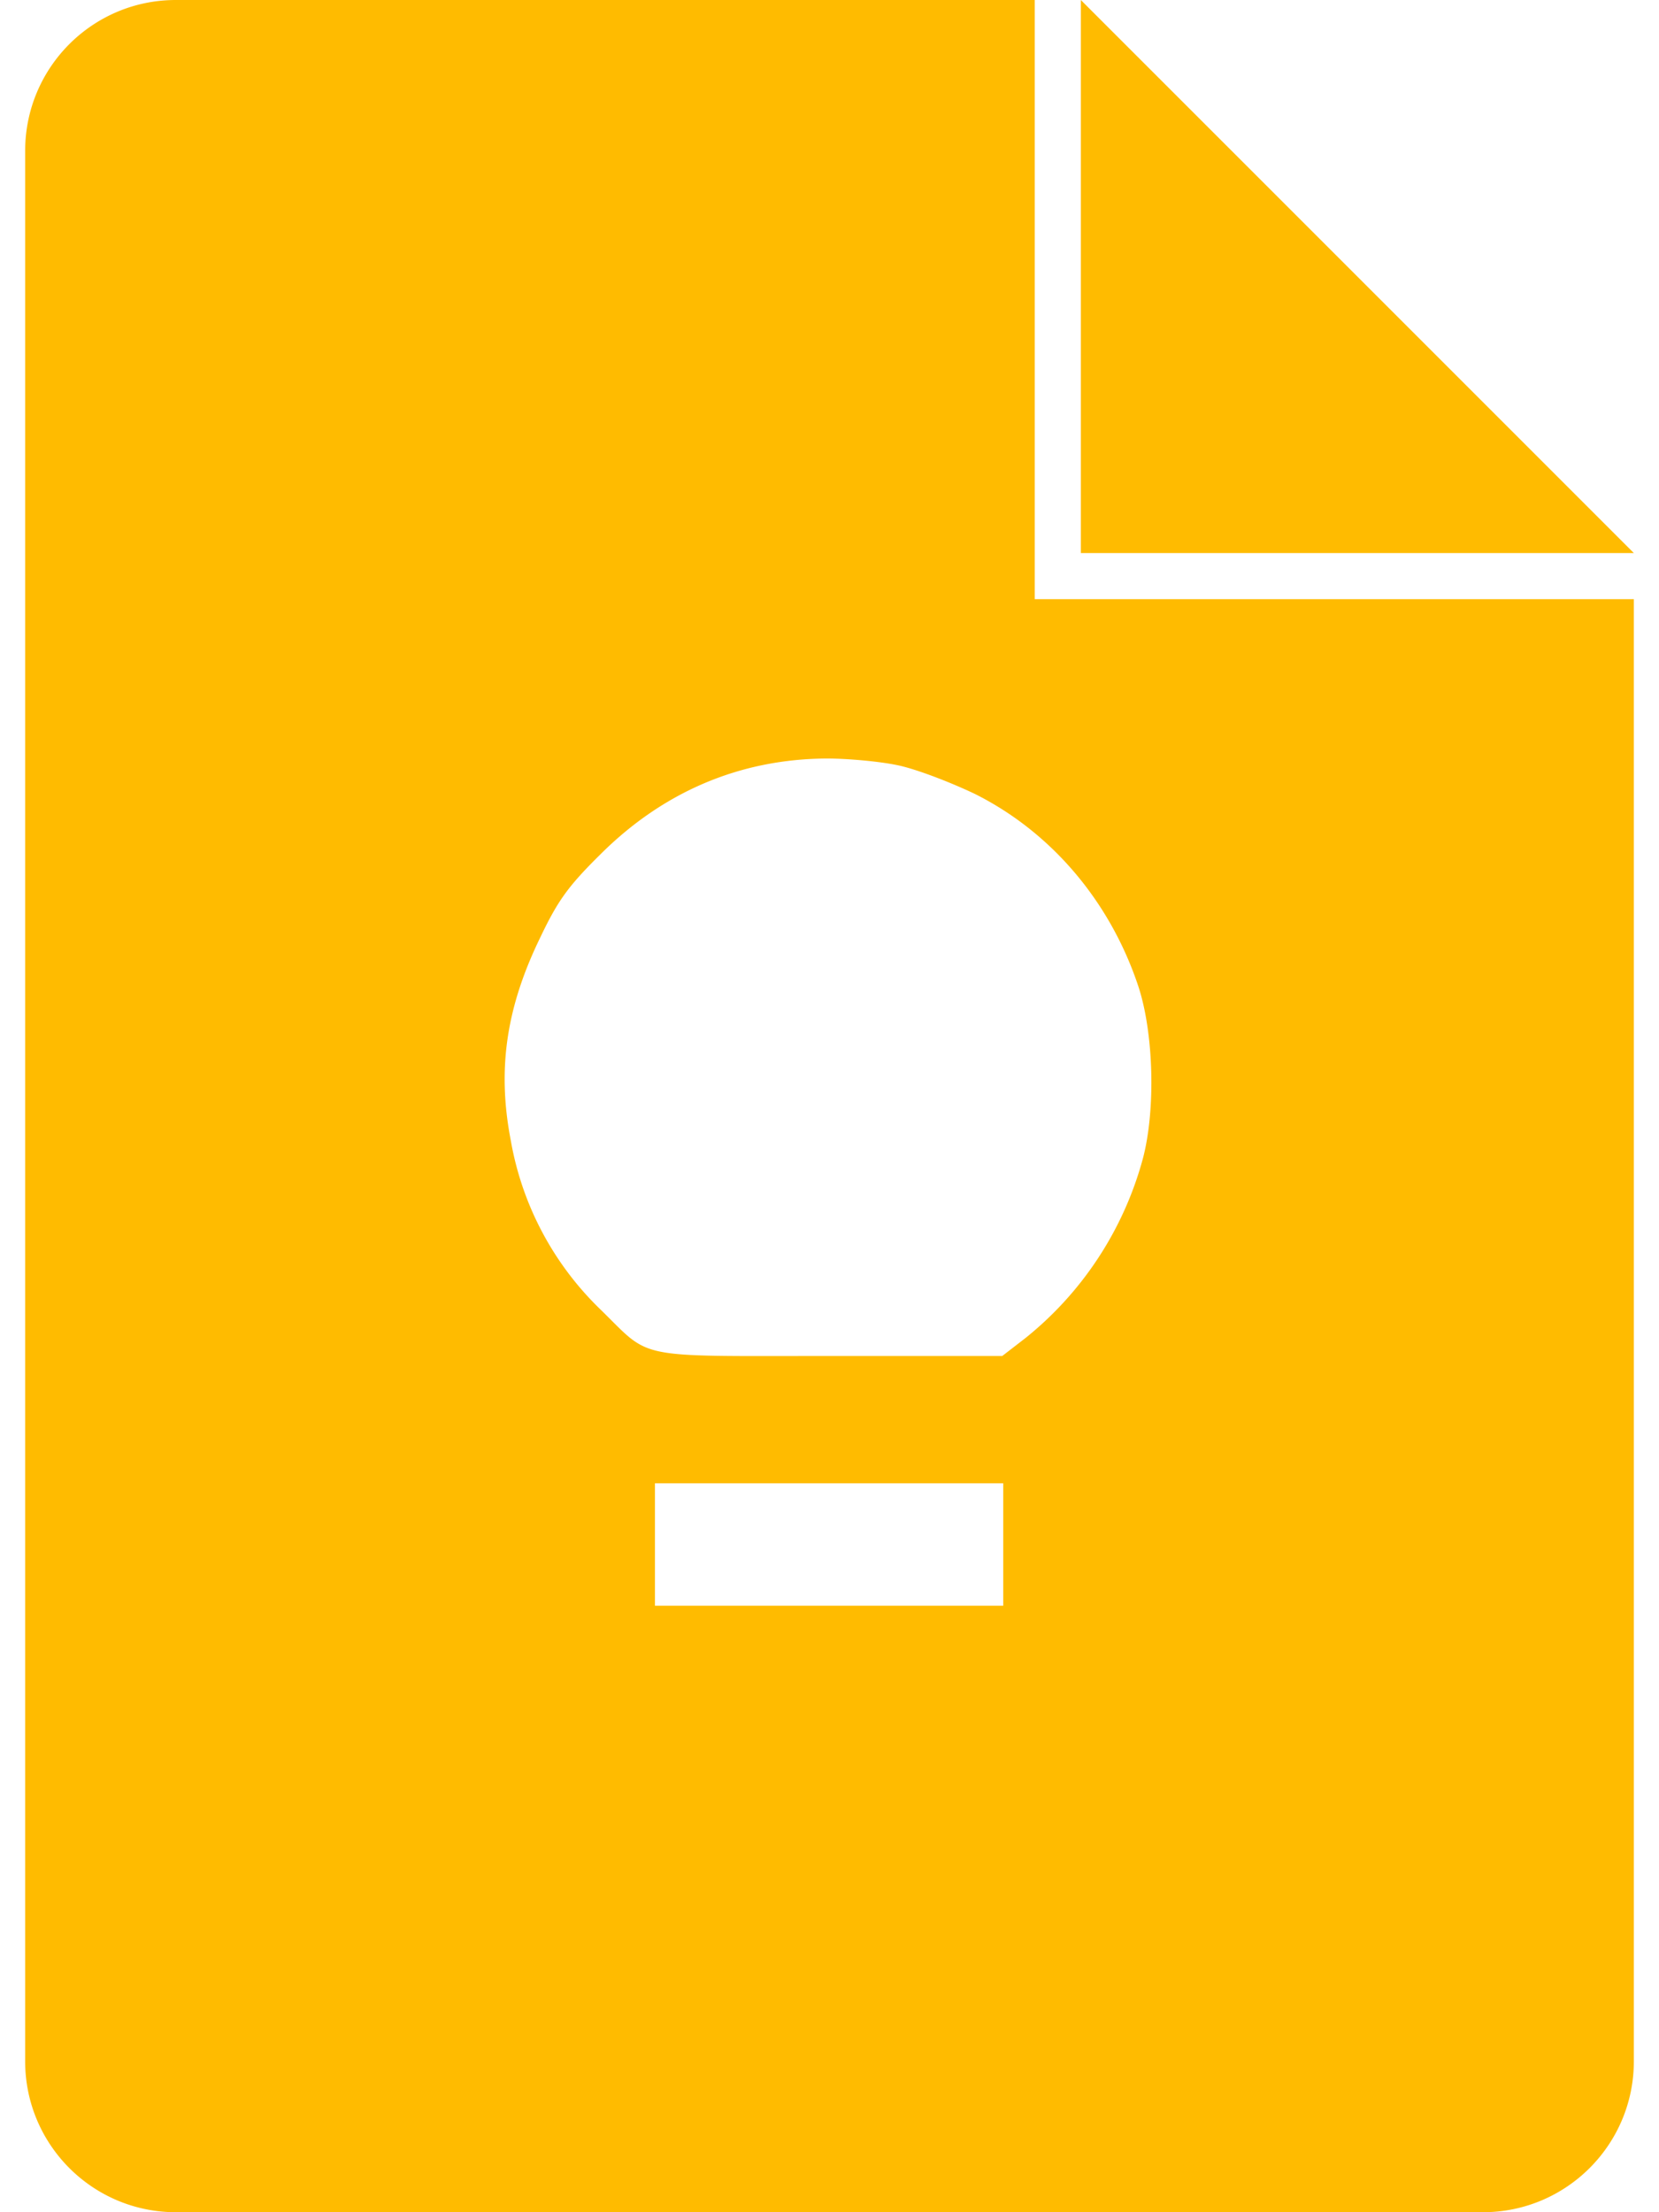 <svg fill="#FFBB00" role="img" viewBox="0 0 18 24" xmlns="http://www.w3.org/2000/svg"><title>Google Keep</title><path d="M1.908 0c-0.904 0-1.635 0.733-1.635 1.637v20.726c0 0.904 0.732 1.637 1.635 1.637H16.09c0.904 0 1.637-0.733 1.637-1.637V6.5h-6.5V0H1.908z m9.819 0v6h6l-6-6zM8.97 8.229c0.224 0 0.571 0.031 0.765 0.072 0.2 0.04 0.576 0.185 0.842 0.312 0.828 0.414 1.467 1.164 1.774 2.088 0.168 0.511 0.188 1.34 0.05 1.865a3.752 3.752 0 0 1-1.277 1.952l-0.25 0.193h-1.87c-2.134 0-1.931 0.042-2.478-0.494a3.349 3.349 0 0 1-0.984-1.844c-0.148-0.766-0.053-1.437 0.32-2.203 0.19-0.399 0.303-0.556 0.65-0.899 0.68-0.679 1.513-1.037 2.458-1.042z m-1.866 7.863h3.781v1.328h-3.779v-1.328z"/></svg>